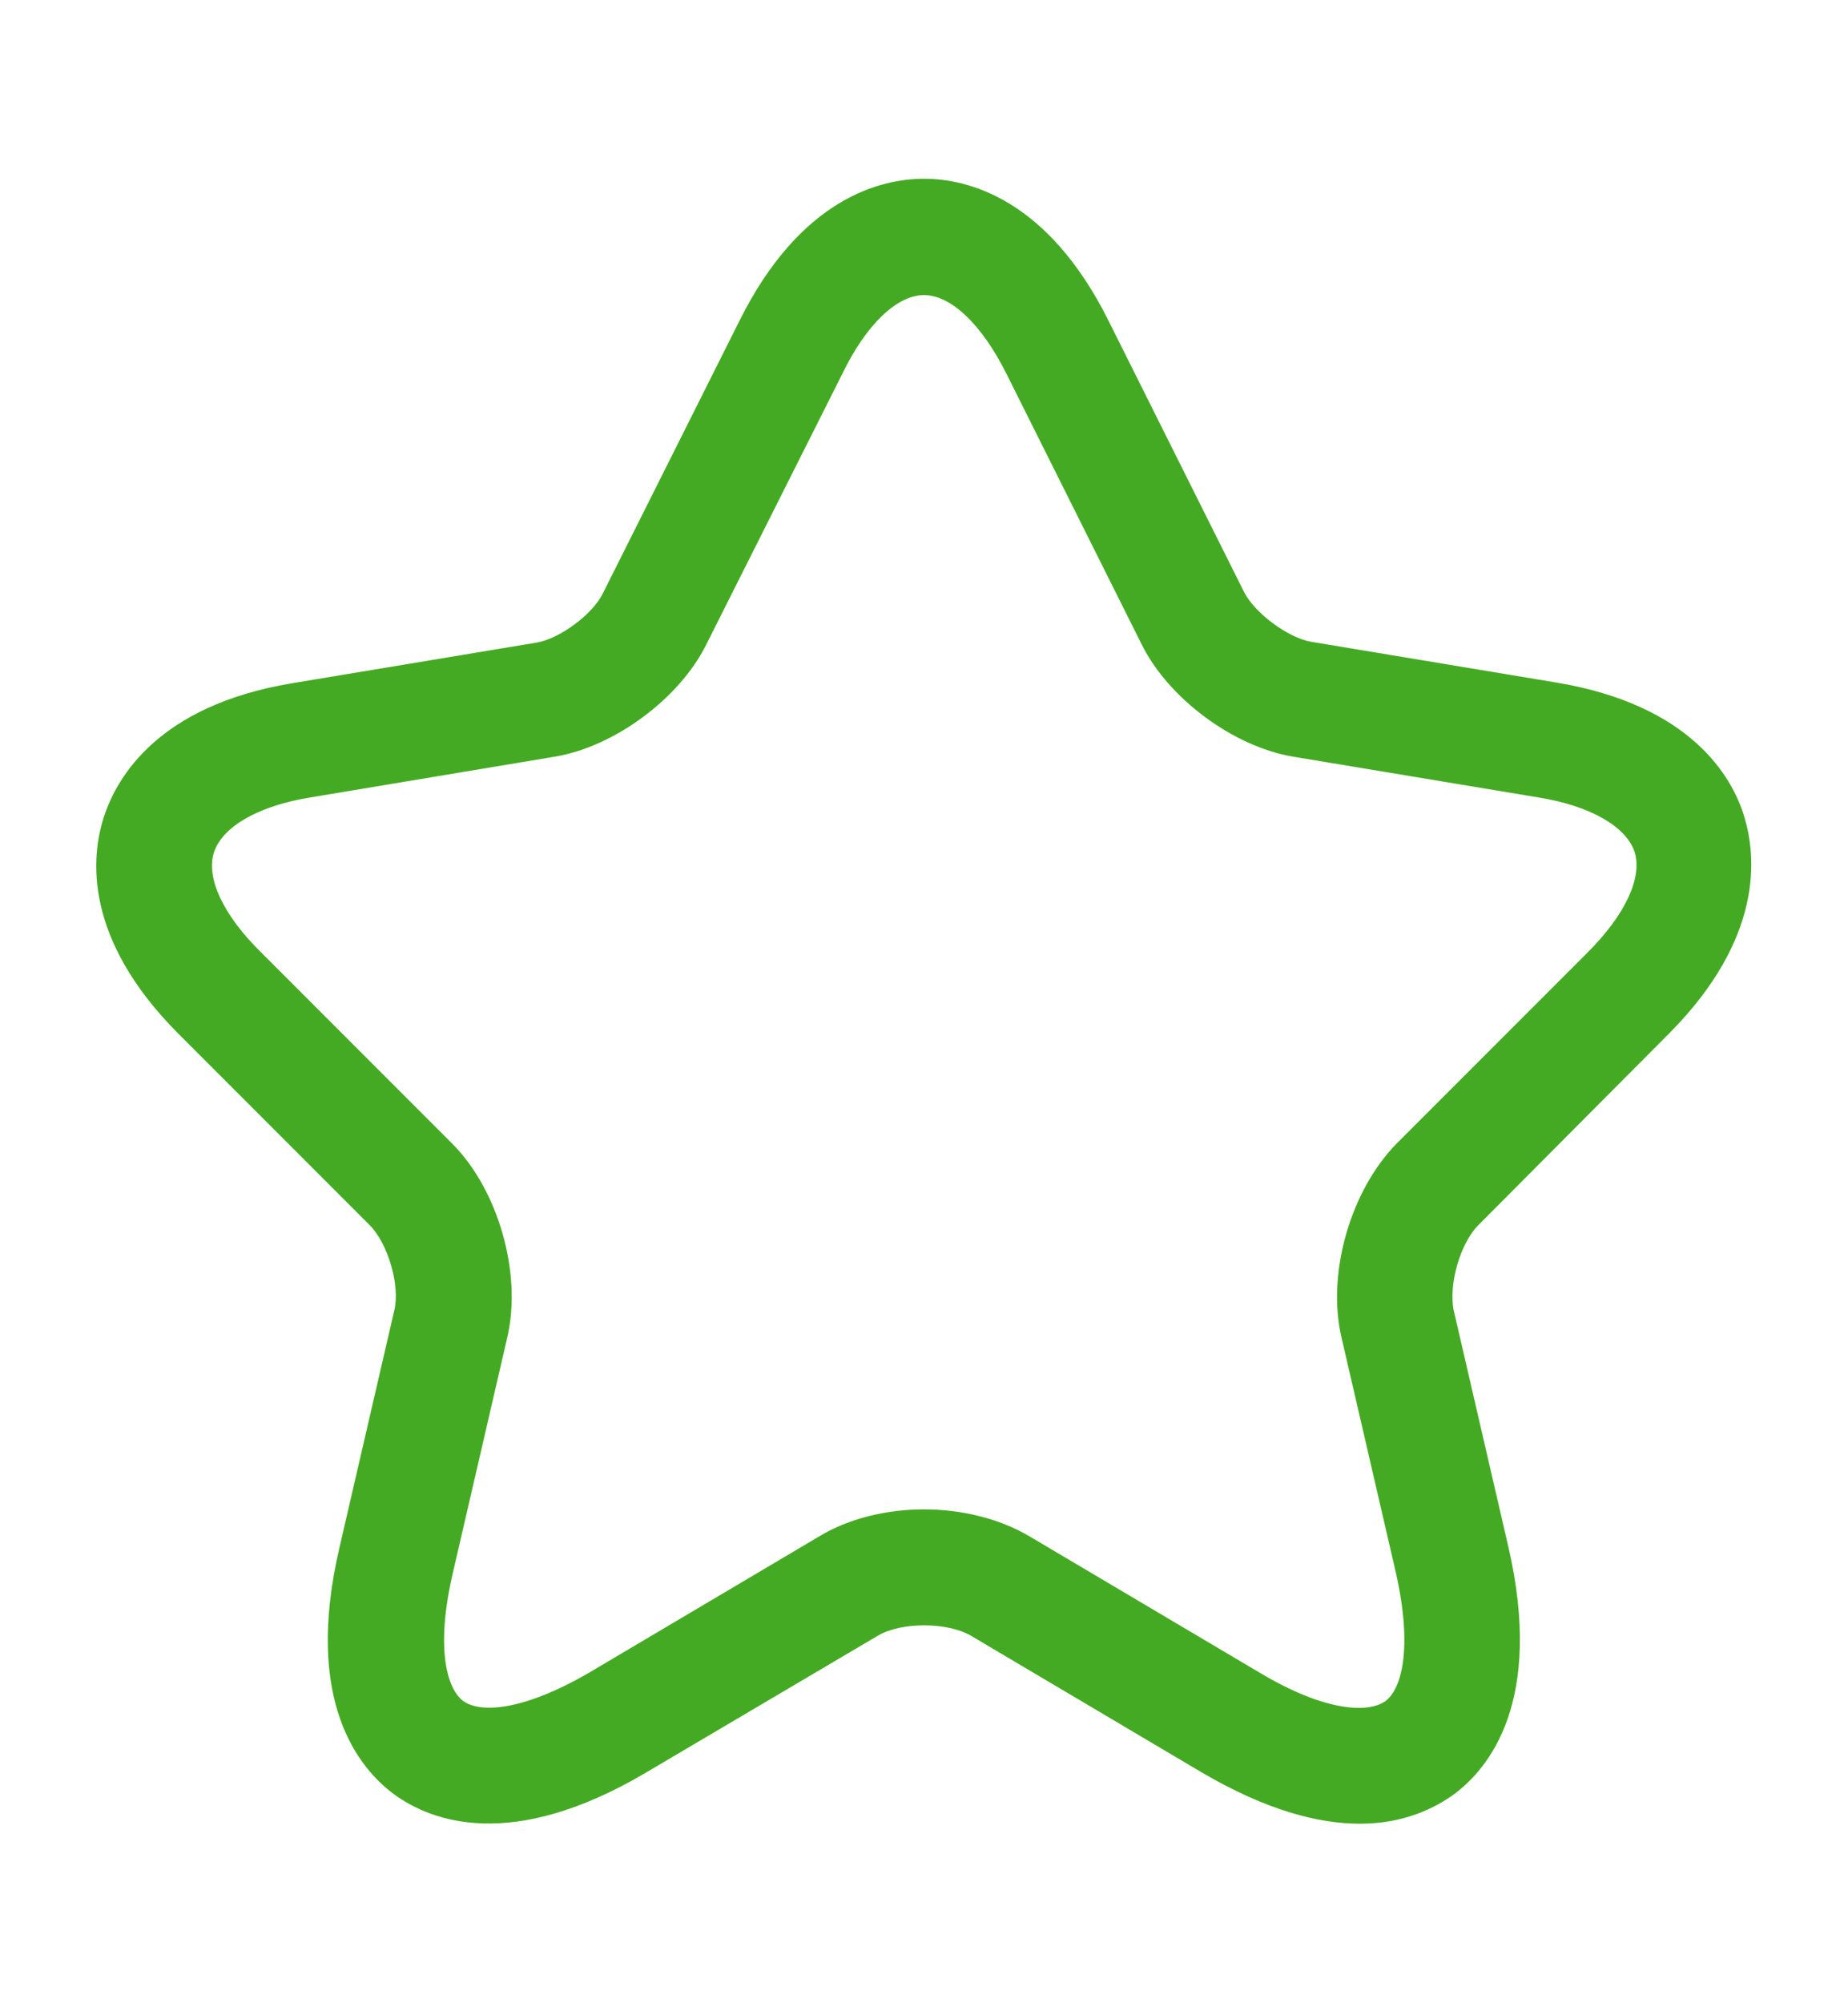 <svg width="12" height="13" viewBox="0 0 12 13" fill="none" xmlns="http://www.w3.org/2000/svg">
<path d="M8.83 11.835C8.565 11.835 8.225 11.75 7.8 11.5L6.305 10.615C6.15 10.525 5.85 10.525 5.7 10.615L4.2 11.5C3.315 12.025 2.795 11.815 2.56 11.645C2.33 11.475 1.97 11.04 2.205 10.04L2.56 8.505C2.6 8.345 2.52 8.07 2.4 7.95L1.16 6.71C0.54 6.09 0.59 5.56 0.675 5.3C0.76 5.04 1.03 4.58 1.89 4.435L3.485 4.17C3.635 4.145 3.85 3.985 3.915 3.85L4.8 2.085C5.2 1.28 5.725 1.16 6 1.16C6.275 1.16 6.8 1.28 7.2 2.085L8.08 3.845C8.15 3.98 8.365 4.14 8.515 4.165L10.11 4.43C10.975 4.575 11.245 5.035 11.325 5.295C11.405 5.555 11.455 6.085 10.84 6.705L9.6 7.95C9.48 8.07 9.405 8.34 9.44 8.505L9.795 10.04C10.025 11.04 9.67 11.475 9.44 11.645C9.315 11.735 9.115 11.835 8.83 11.835ZM6 9.795C6.245 9.795 6.49 9.855 6.685 9.97L8.18 10.855C8.615 11.115 8.89 11.115 8.995 11.04C9.1 10.965 9.175 10.7 9.065 10.21L8.71 8.675C8.615 8.26 8.77 7.725 9.07 7.42L10.31 6.18C10.555 5.935 10.665 5.695 10.615 5.53C10.56 5.365 10.33 5.23 9.99 5.175L8.395 4.91C8.01 4.845 7.59 4.535 7.415 4.185L6.535 2.425C6.375 2.105 6.175 1.915 6 1.915C5.825 1.915 5.625 2.105 5.47 2.425L4.585 4.185C4.41 4.535 3.99 4.845 3.605 4.91L2.015 5.175C1.675 5.23 1.445 5.365 1.39 5.53C1.335 5.695 1.45 5.94 1.695 6.18L2.935 7.42C3.235 7.72 3.39 8.26 3.295 8.675L2.94 10.21C2.825 10.705 2.905 10.965 3.01 11.04C3.115 11.115 3.385 11.11 3.825 10.855L5.32 9.97C5.51 9.855 5.755 9.795 6 9.795Z" fill="#45AA23"/>
</svg>
